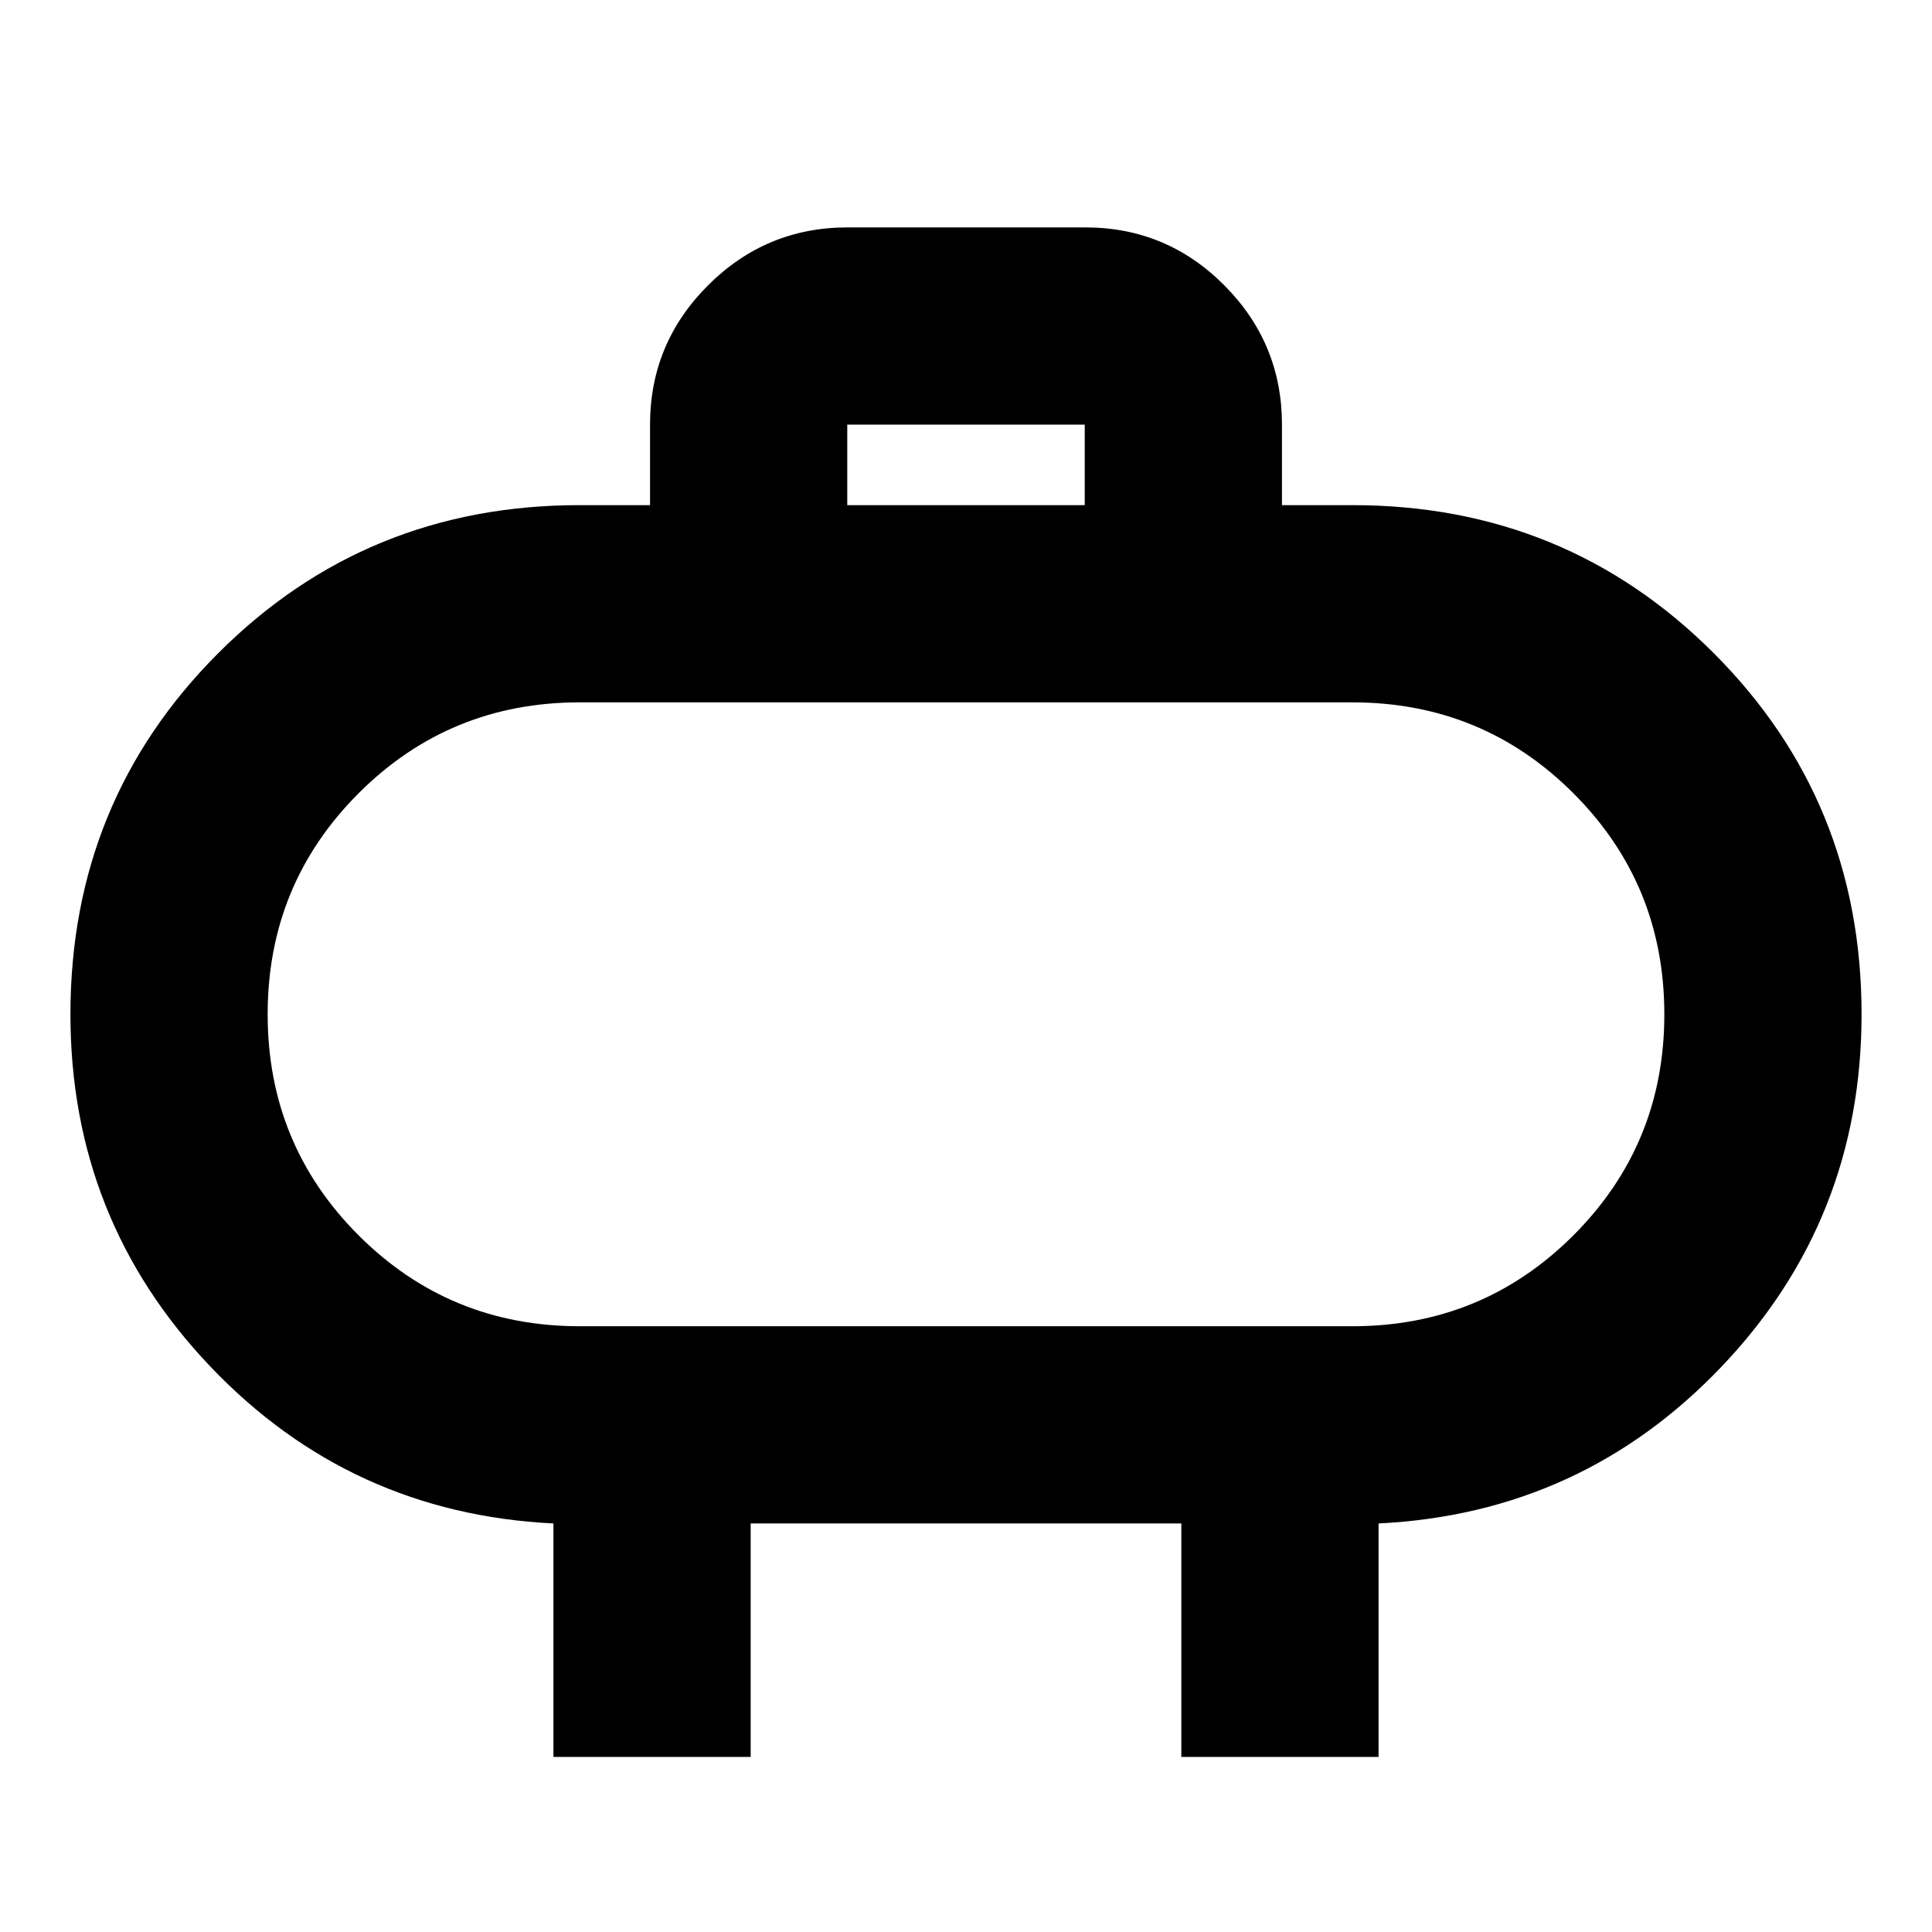 <svg xmlns="http://www.w3.org/2000/svg" height="20" viewBox="0 -960 960 960" width="20"><path d="M288-301h384q64.64 0 109.82-45.18Q827-391.36 827-456q0-64.64-45.18-109.82Q736.64-611 672-611H288q-64.64 0-109.82 45.18Q133-520.64 133-456q0 64.64 45.18 109.82Q223.36-301 288-301Zm192-155Zm-59-253h118v-40H421v40ZM275-87v-116q-101-5-170.5-78T35-456q0-106 73.5-179.5T288-709h35v-40q0-40.42 28.81-69.21Q380.63-847 421.09-847h118.17q40.46 0 69.1 28.79Q637-789.42 637-749v40h35q106 0 179.5 73.5T925-456q0 102-69.5 175T685-203v116h-98v-116H373v116h-98Z"/></svg>